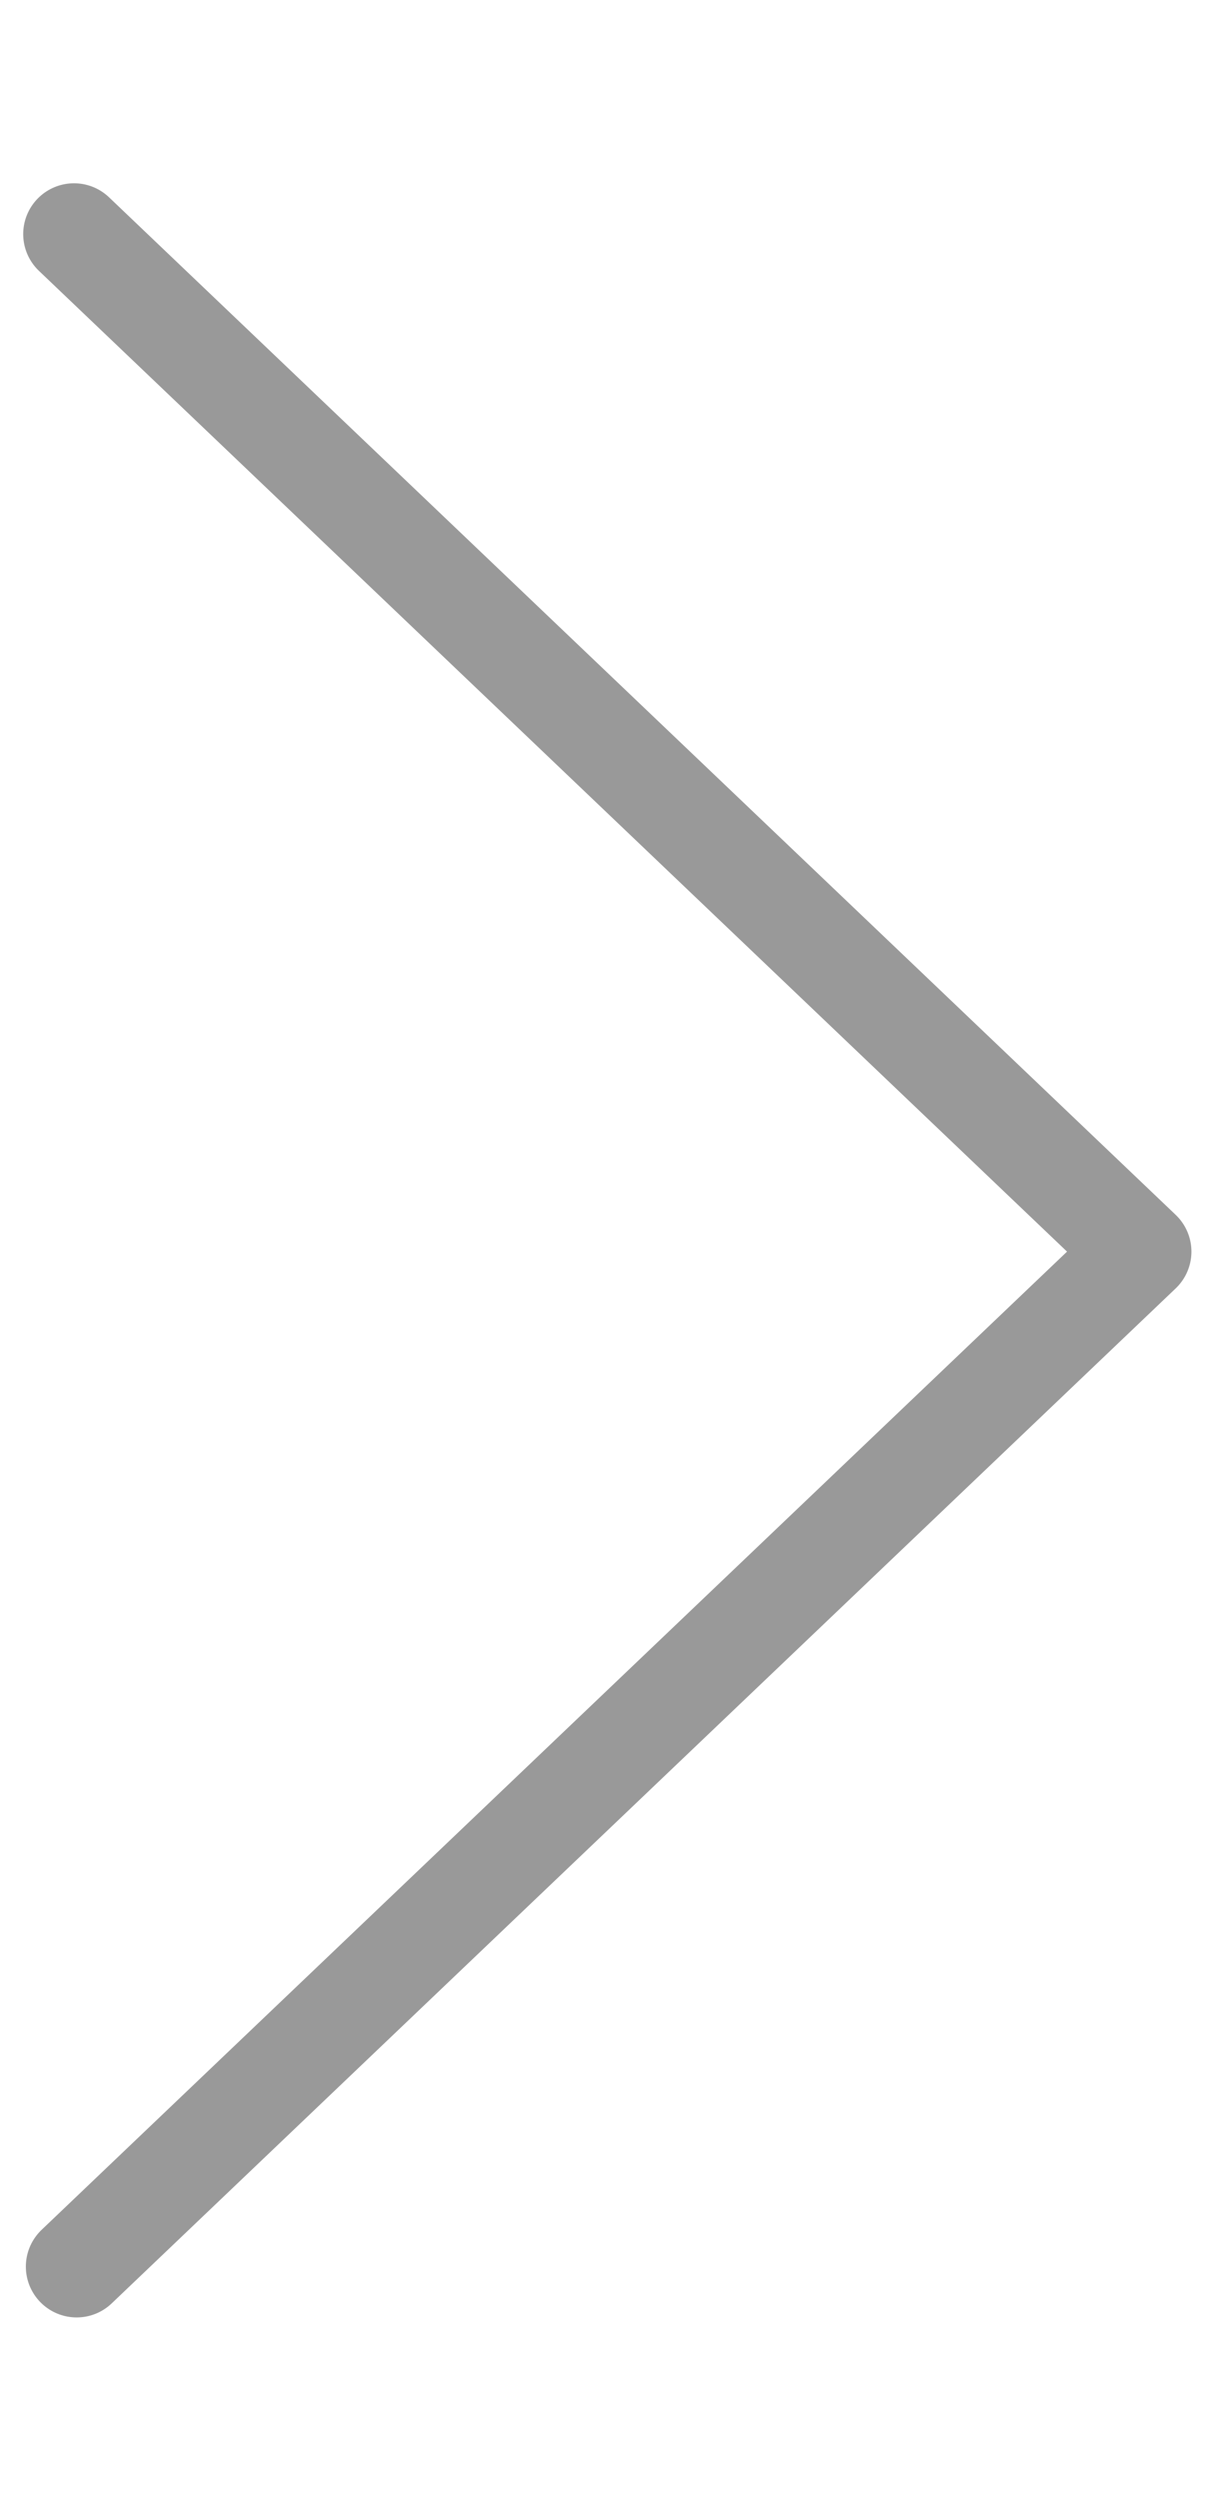 <svg xmlns='http://www.w3.org/2000/svg' width='20' height='41' viewBox='0 0 24 42'><path d='M1.457 1.007l21 20.025L1.509 41.007' stroke='#999999' stroke-width='2' stroke-linecap='round' stroke-linejoin='round' fill='none' fill-rule='evenodd' /></svg>